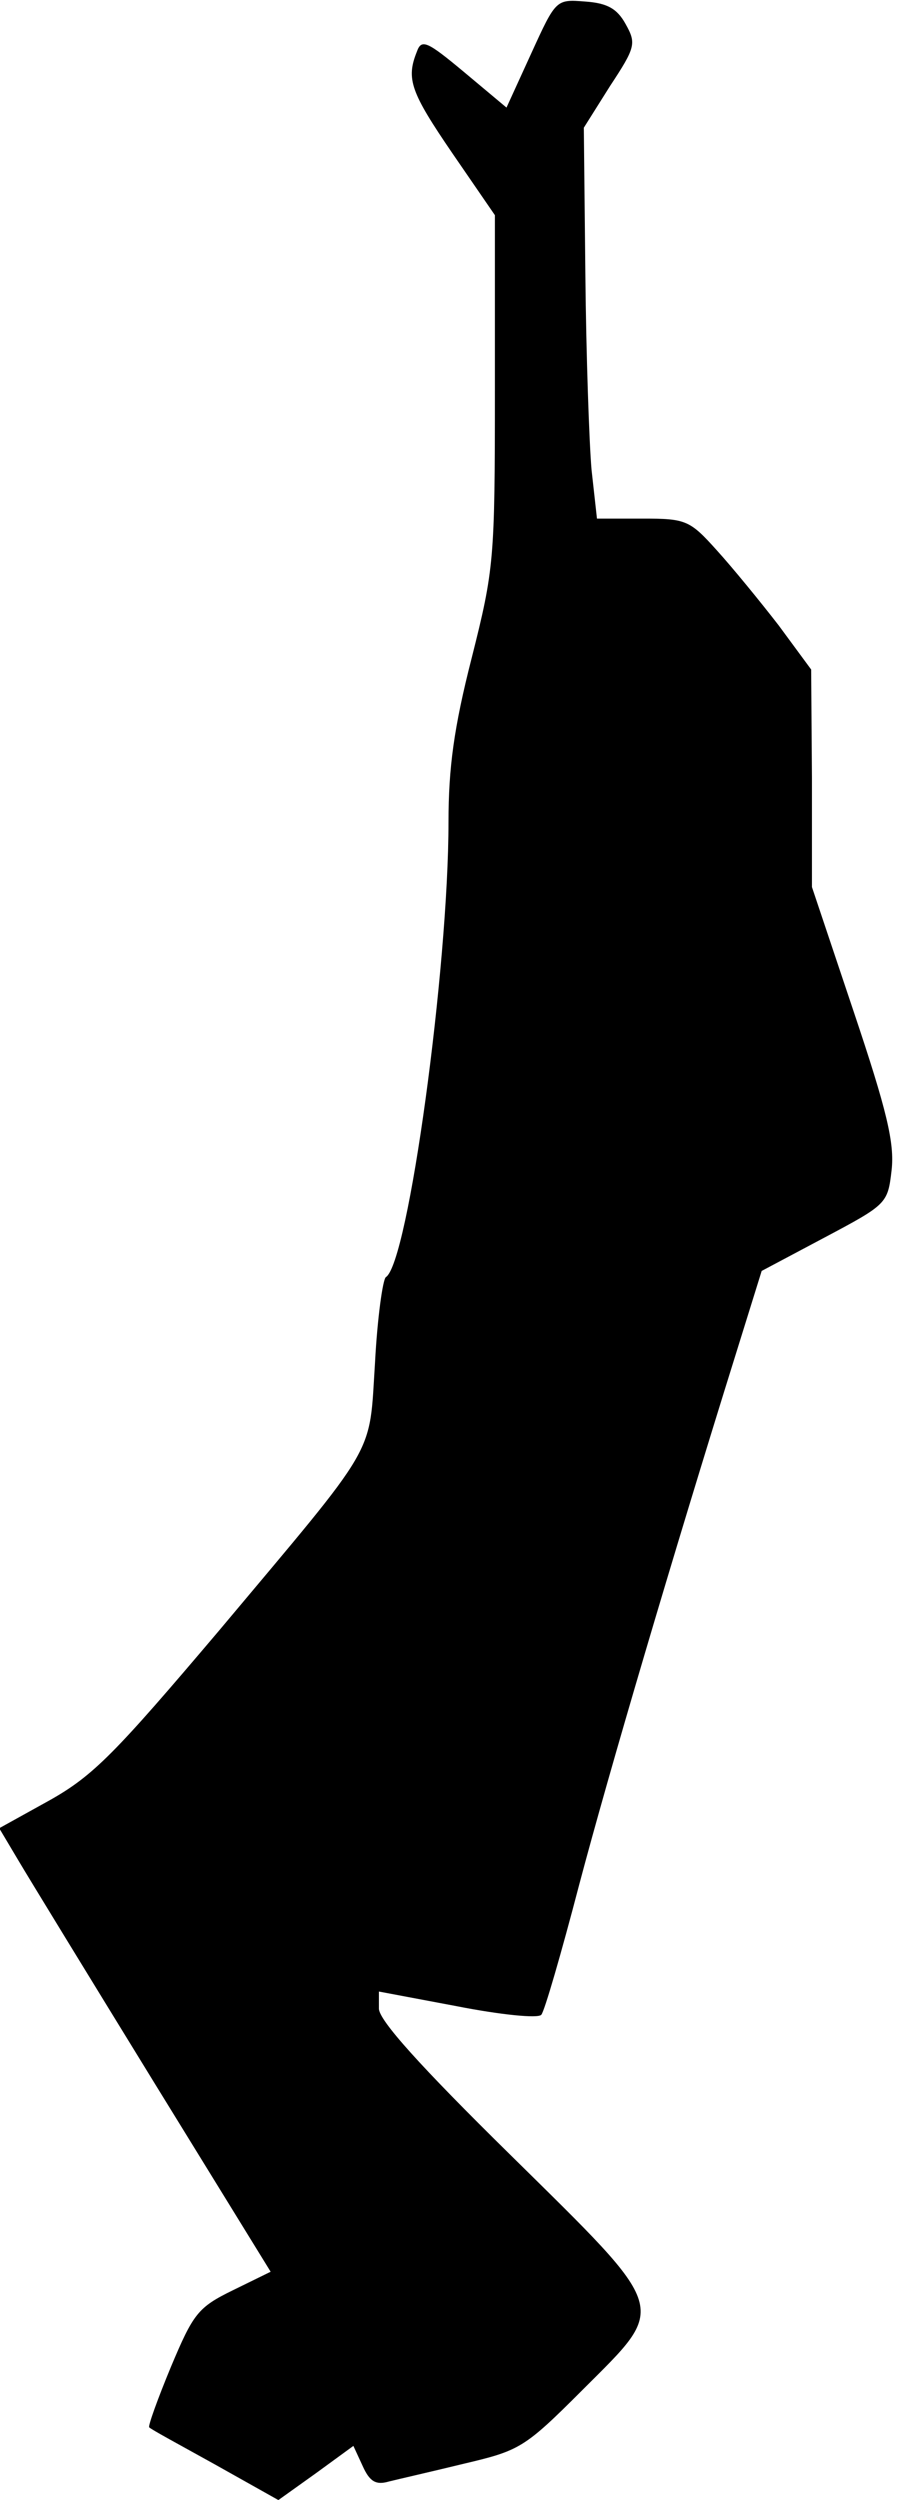 <?xml version="1.0" standalone="no"?>
<!DOCTYPE svg PUBLIC "-//W3C//DTD SVG 20010904//EN"
 "http://www.w3.org/TR/2001/REC-SVG-20010904/DTD/svg10.dtd">
<svg version="1.0" xmlns="http://www.w3.org/2000/svg"
 width="116pt" height="323pt" viewBox="0 0 116 323"
 preserveAspectRatio="xMidYMid meet">
<g transform="translate(0,323) scale(0.1,-0.1)"
fill="#000000" stroke="none">
<path fill="#000000" stroke="none" d="M687 3161 l-32 -70 -55 46 c-48 40 -55
43 -61 26 -14 -35 -8 -52 46 -131 l55 -80 0 -227 c0 -218 -1 -230 -30 -345
-23 -90 -30 -142 -30 -212 0 -188 -52 -570 -81 -588 -4 -3 -11 -53 -14 -110
-8 -124 6 -99 -202 -347 -134 -158 -162 -187 -219 -219 l-65 -36 25 -42 c13
-22 92 -151 175 -286 l151 -245 -49 -24 c-45 -22 -51 -30 -80 -99 -17 -41 -30
-77 -28 -78 1 -2 40 -23 85 -48 l82 -46 49 35 48 35 12 -26 c9 -20 17 -25 34
-20 12 3 56 13 97 23 72 17 78 20 153 95 111 111 115 99 -93 304 -117 115
-170 174 -170 189 l0 22 101 -19 c56 -11 105 -16 109 -11 4 4 26 80 49 168 39
147 119 418 203 687 l33 106 81 43 c81 43 82 44 87 87 4 35 -6 77 -49 205
l-54 161 0 141 -1 140 -42 57 c-24 31 -60 75 -80 97 -35 39 -40 41 -96 41
l-59 0 -7 63 c-3 34 -7 148 -8 252 l-2 190 34 54 c33 50 34 55 20 80 -11 20
-24 27 -52 29 -38 3 -38 3 -70 -67z"/>
</g>
</svg>
